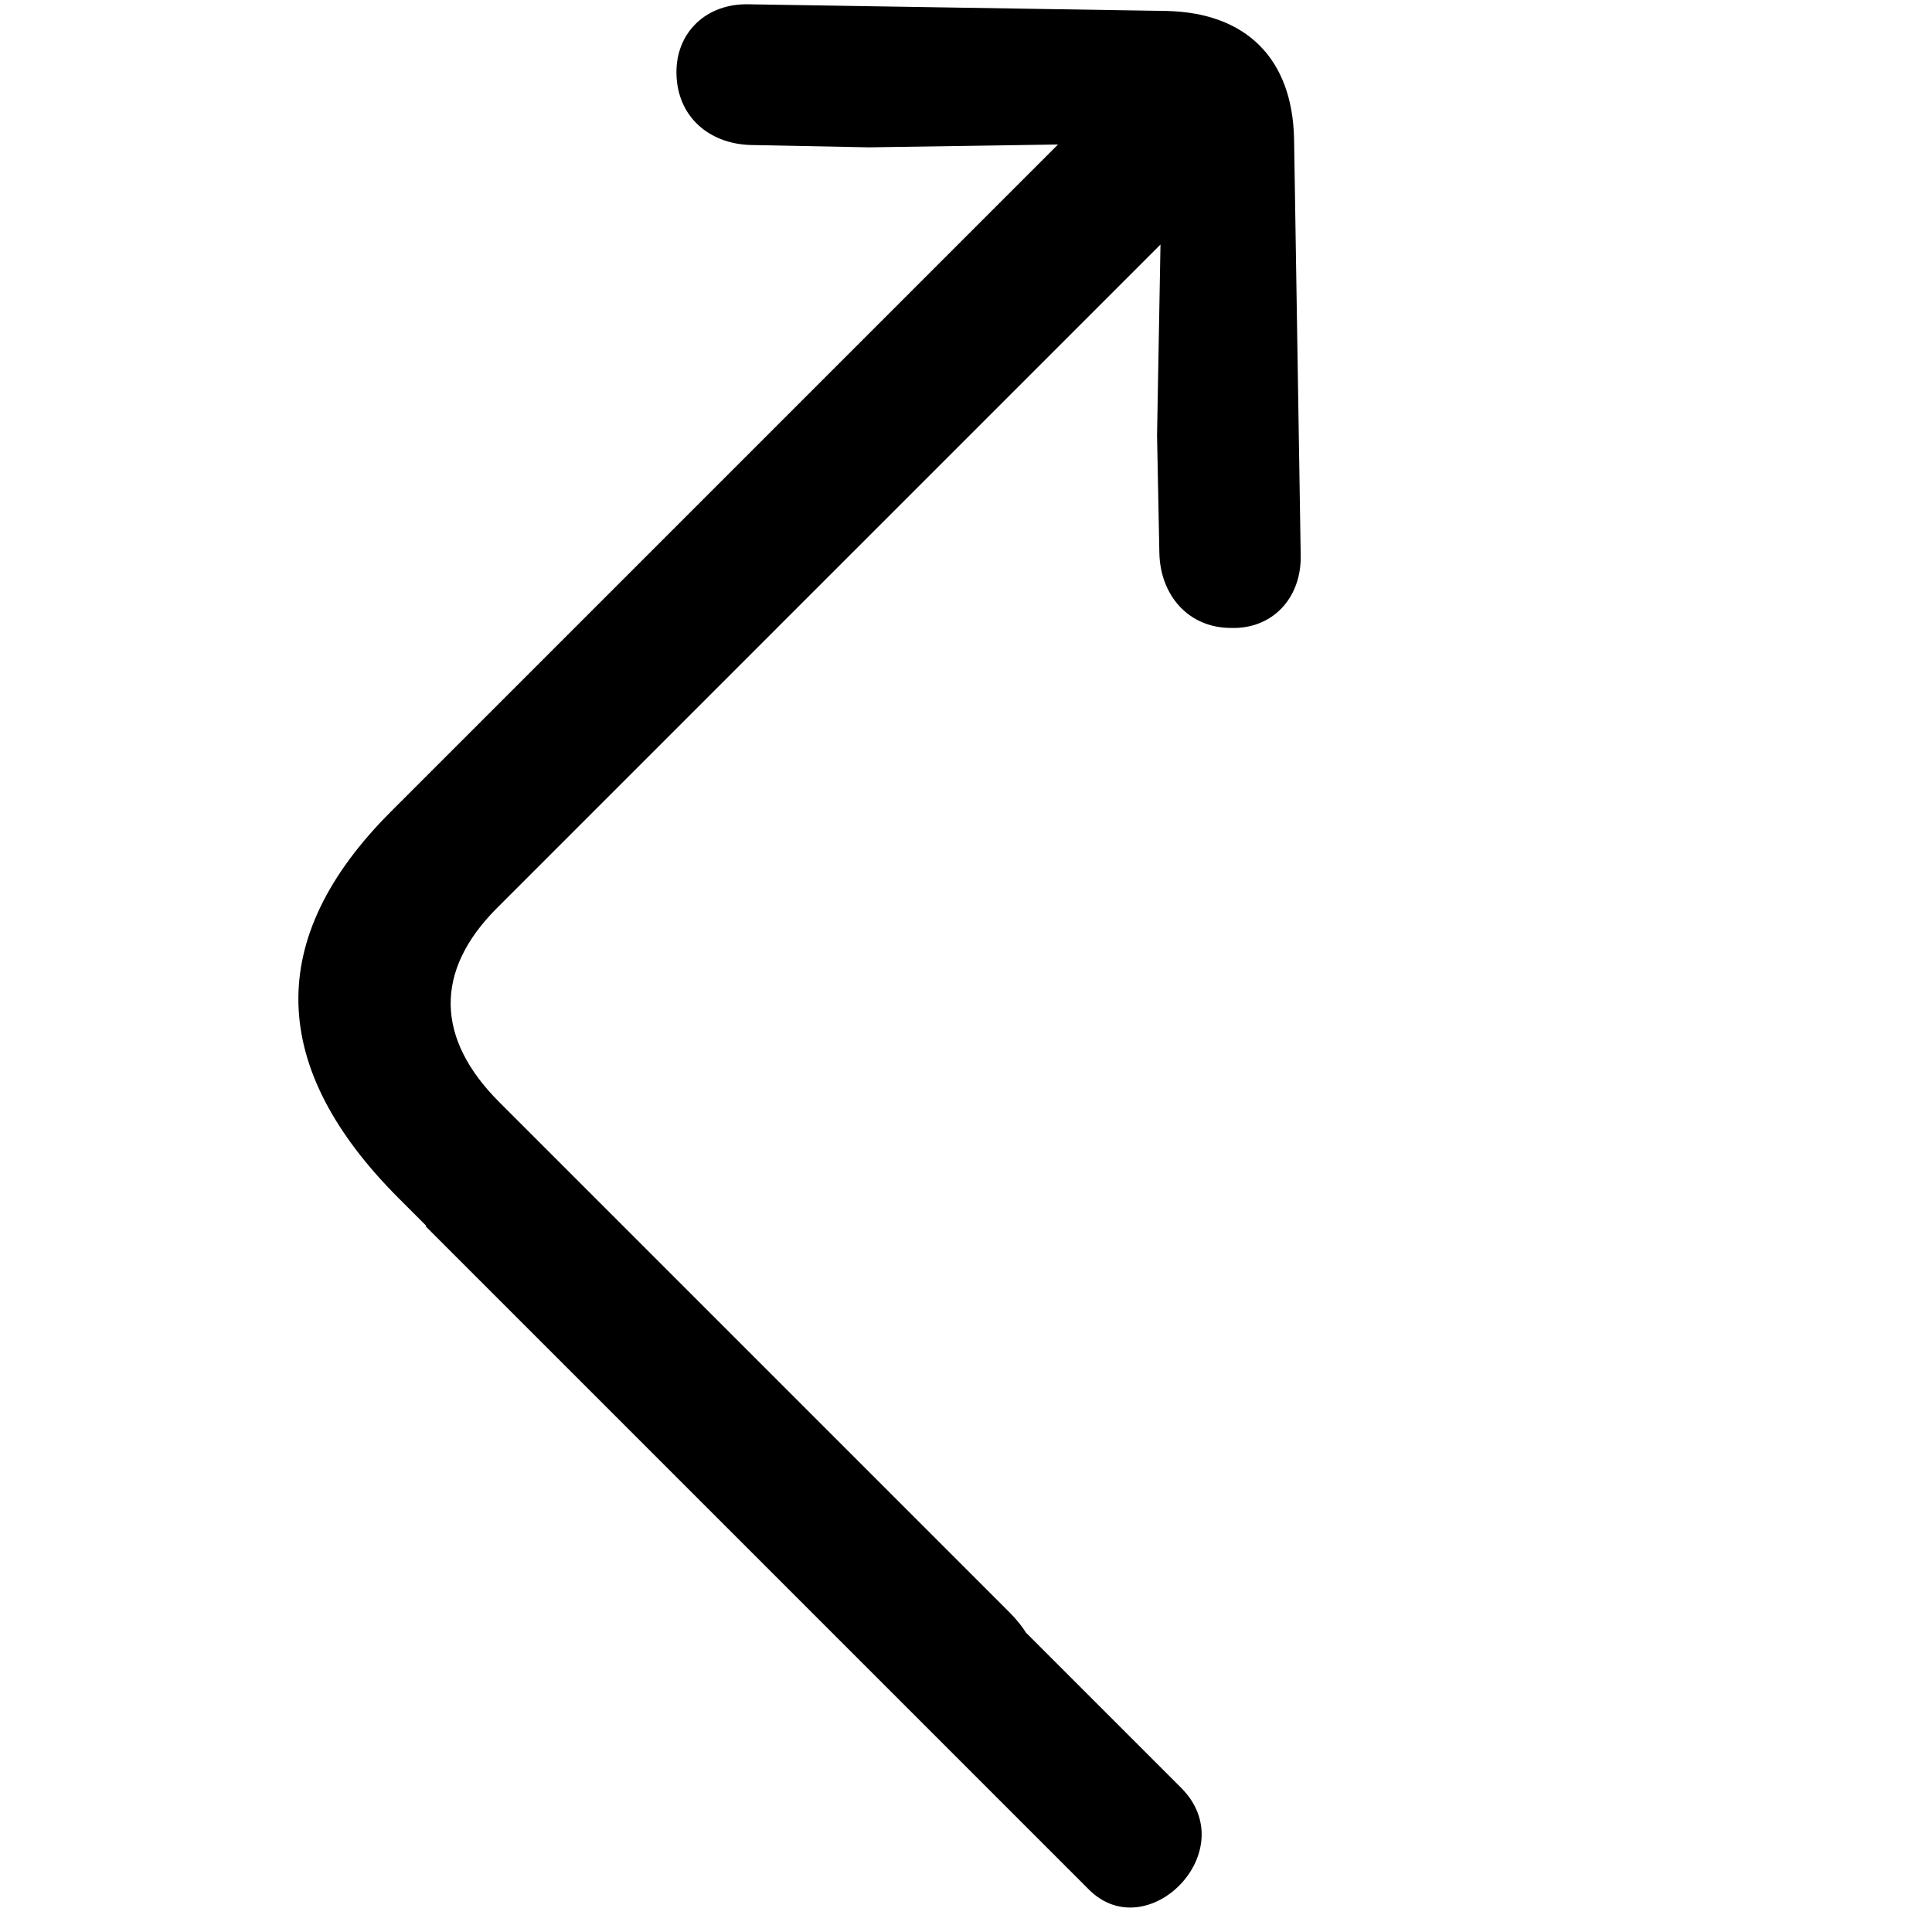 <?xml version="1.0" encoding="UTF-8"?>
<svg width="1000px" height="1000px" viewBox="0 0 1000 1000" version="1.1" xmlns="http://www.w3.org/2000/svg" xmlns:xlink="http://www.w3.org/1999/xlink">
    <title>zigzag_up_left_right</title>
    <g id="zigzag_up_left_right" stroke="none" stroke-width="1" fill="none" fill-rule="evenodd">
        <path d="M940.794,67.49 C983.478,67.49 983.478,138.49 937.237,138.49 L823.739,138.49 C819.613,139.418 815.038,139.891 810.026,139.891 L436.703,139.891 C390.671,139.891 364.892,163.593 364.892,210.103 L364.892,695.772 L433.481,624.666 L477.672,582.181 C493.323,567.423 515.418,565.634 531.07,581.287 C546.72,596.044 545.8,617.958 530.149,633.162 L375.019,783.425 C345.098,812.046 311.494,812.046 281.573,783.425 L126.444,633.162 C110.333,617.958 109.872,596.044 125.063,581.287 C141.174,565.634 162.81,567.423 178.461,582.181 L222.652,624.666 L290.78,694.877 L290.78,206.525 C290.78,113.953 339.575,67.891 435.322,67.891 L455.26,67.89 L455.265,67.49 L940.794,67.49 Z" id="Combined-Shape" fill="#000000" fill-rule="nonzero" transform="translate(543.19, 436.19) scale(1, -1) rotate(-45) translate(-543.19, -436.19) "></path>
    </g>
</svg>